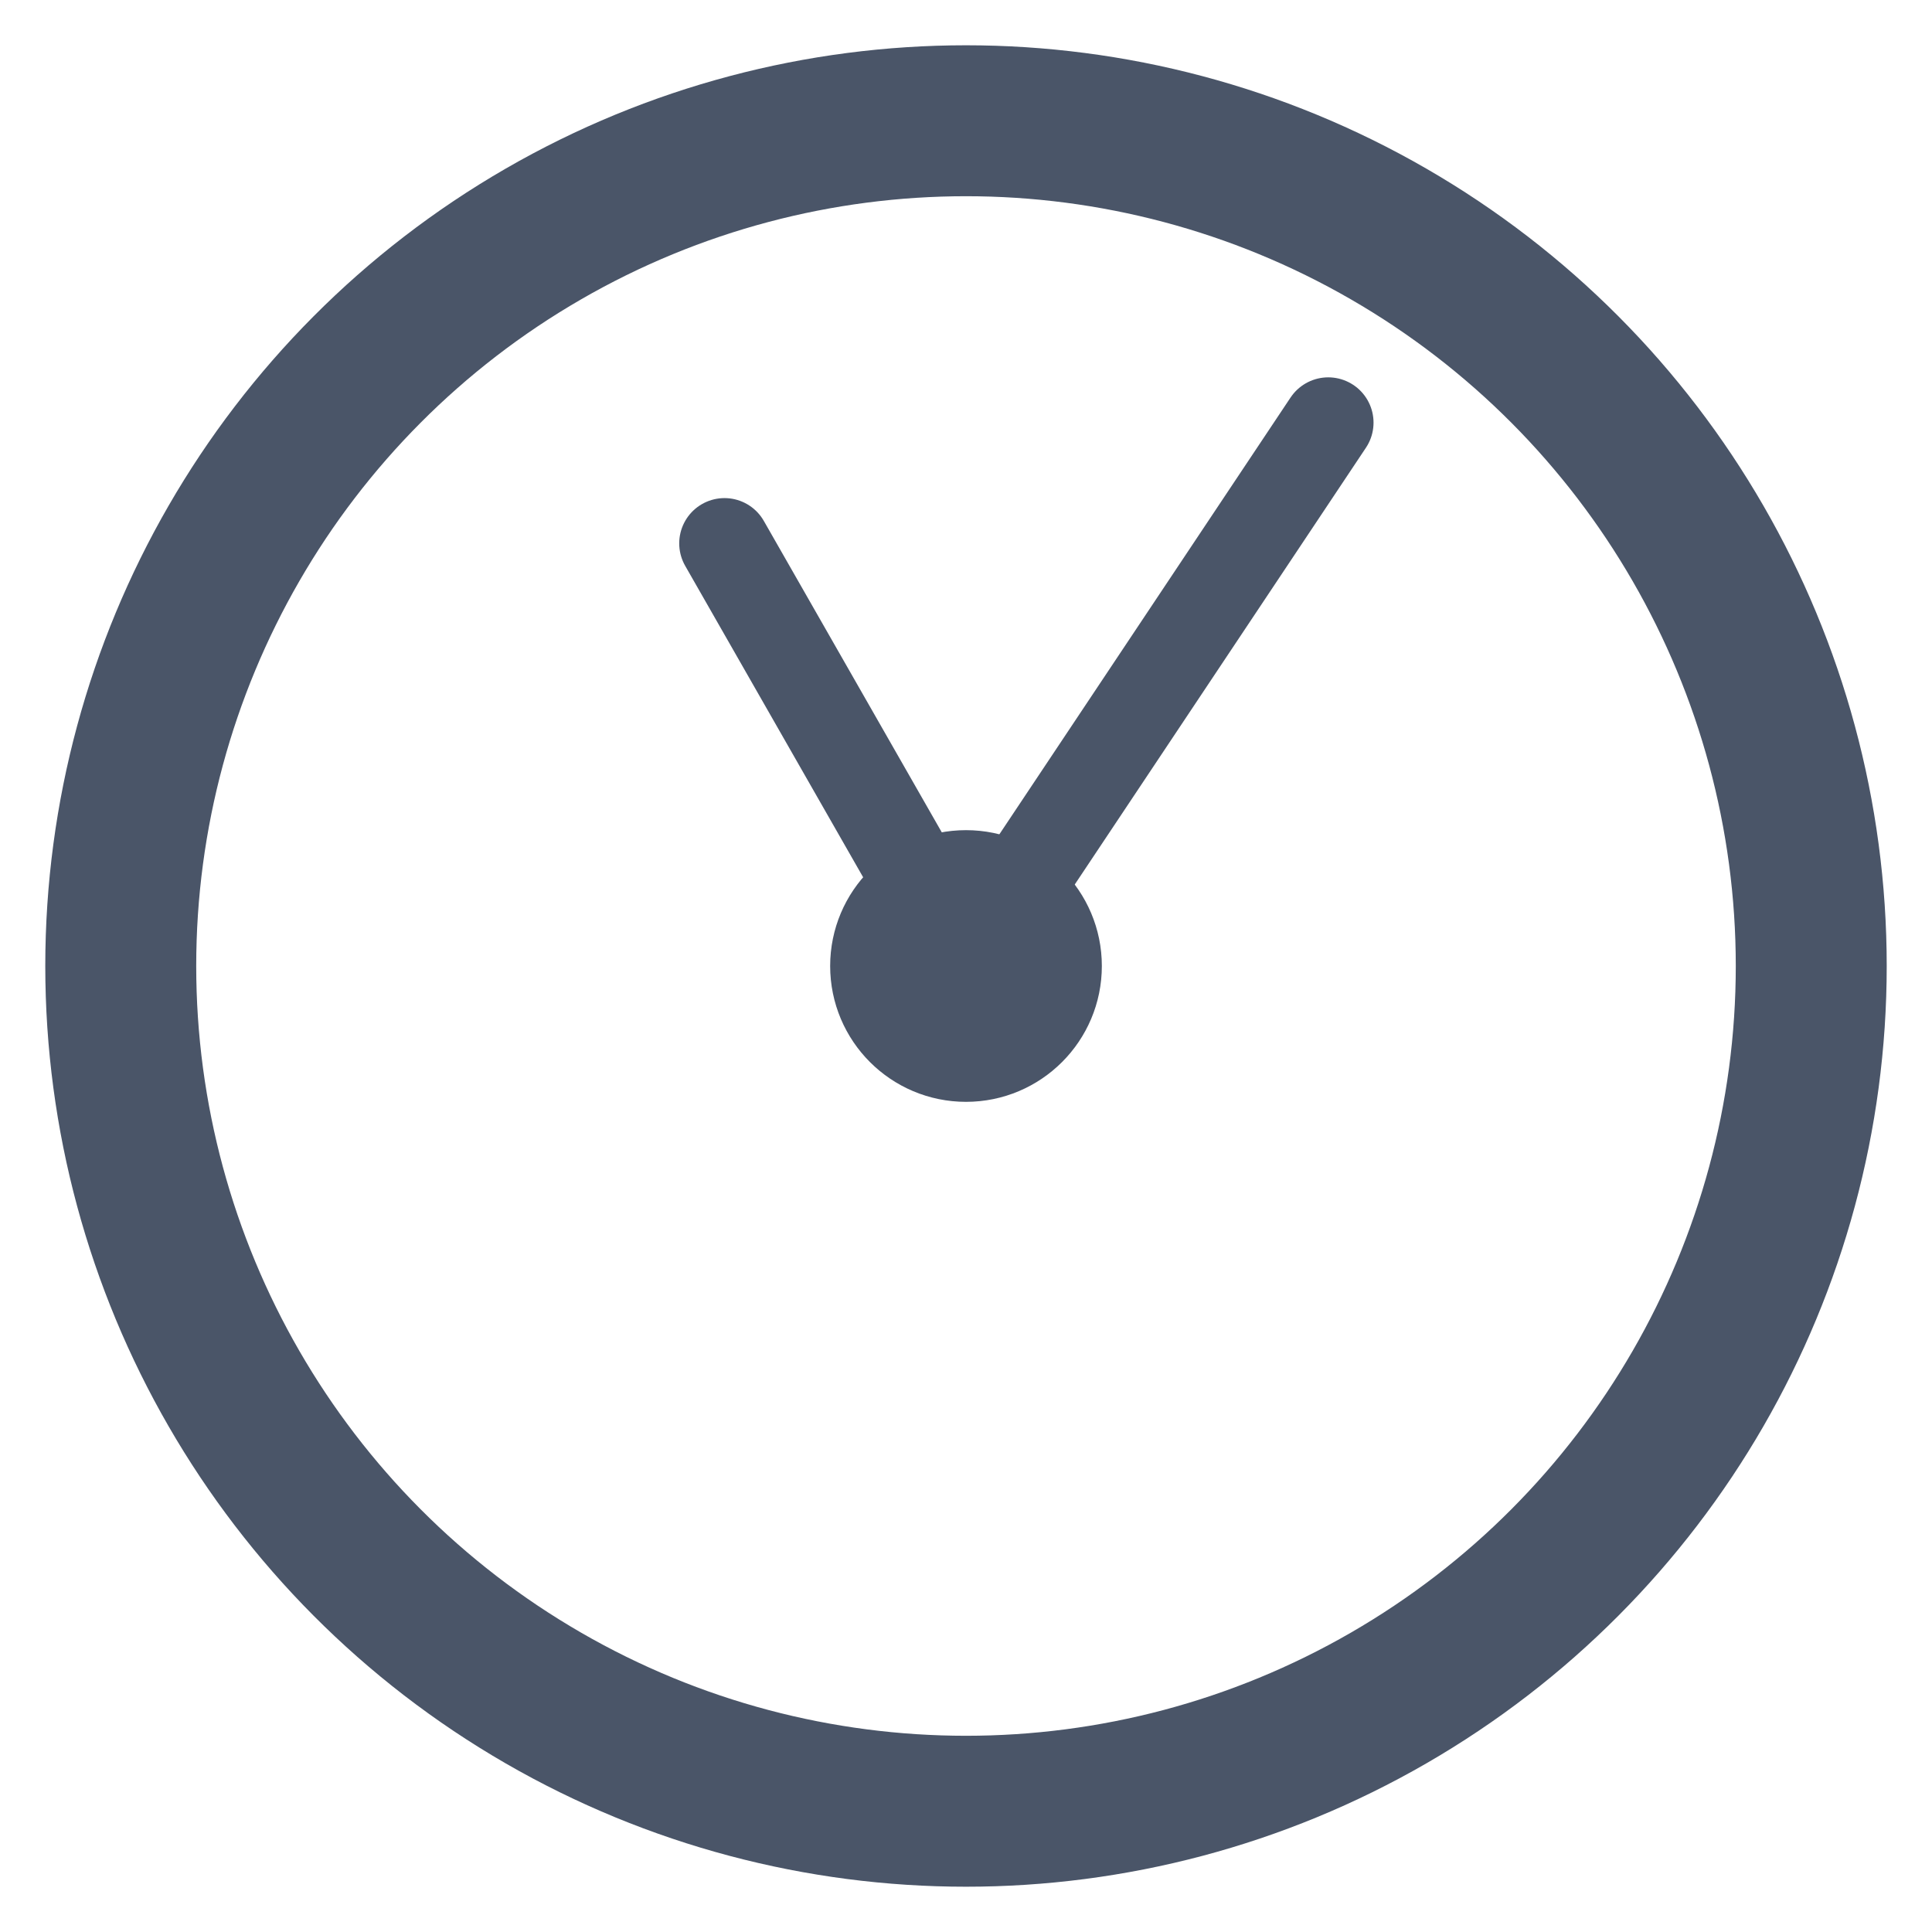 <svg width="32" height="32" viewBox="0 0 32 32" fill="none" xmlns="http://www.w3.org/2000/svg">
  <circle cx="16" cy="16" r="14" stroke="#4a5568" stroke-width="2.5" fill="none"/>
  <g stroke="#4a5568" stroke-width="1.5" stroke-linecap="round">
    <line x1="16" y1="16" x2="12" y2="9"/>
    <line x1="16" y1="16" x2="22" y2="7"/>
    <circle cx="16" cy="16" r="1.5" fill="#4a5568"/>
  </g>
</svg>